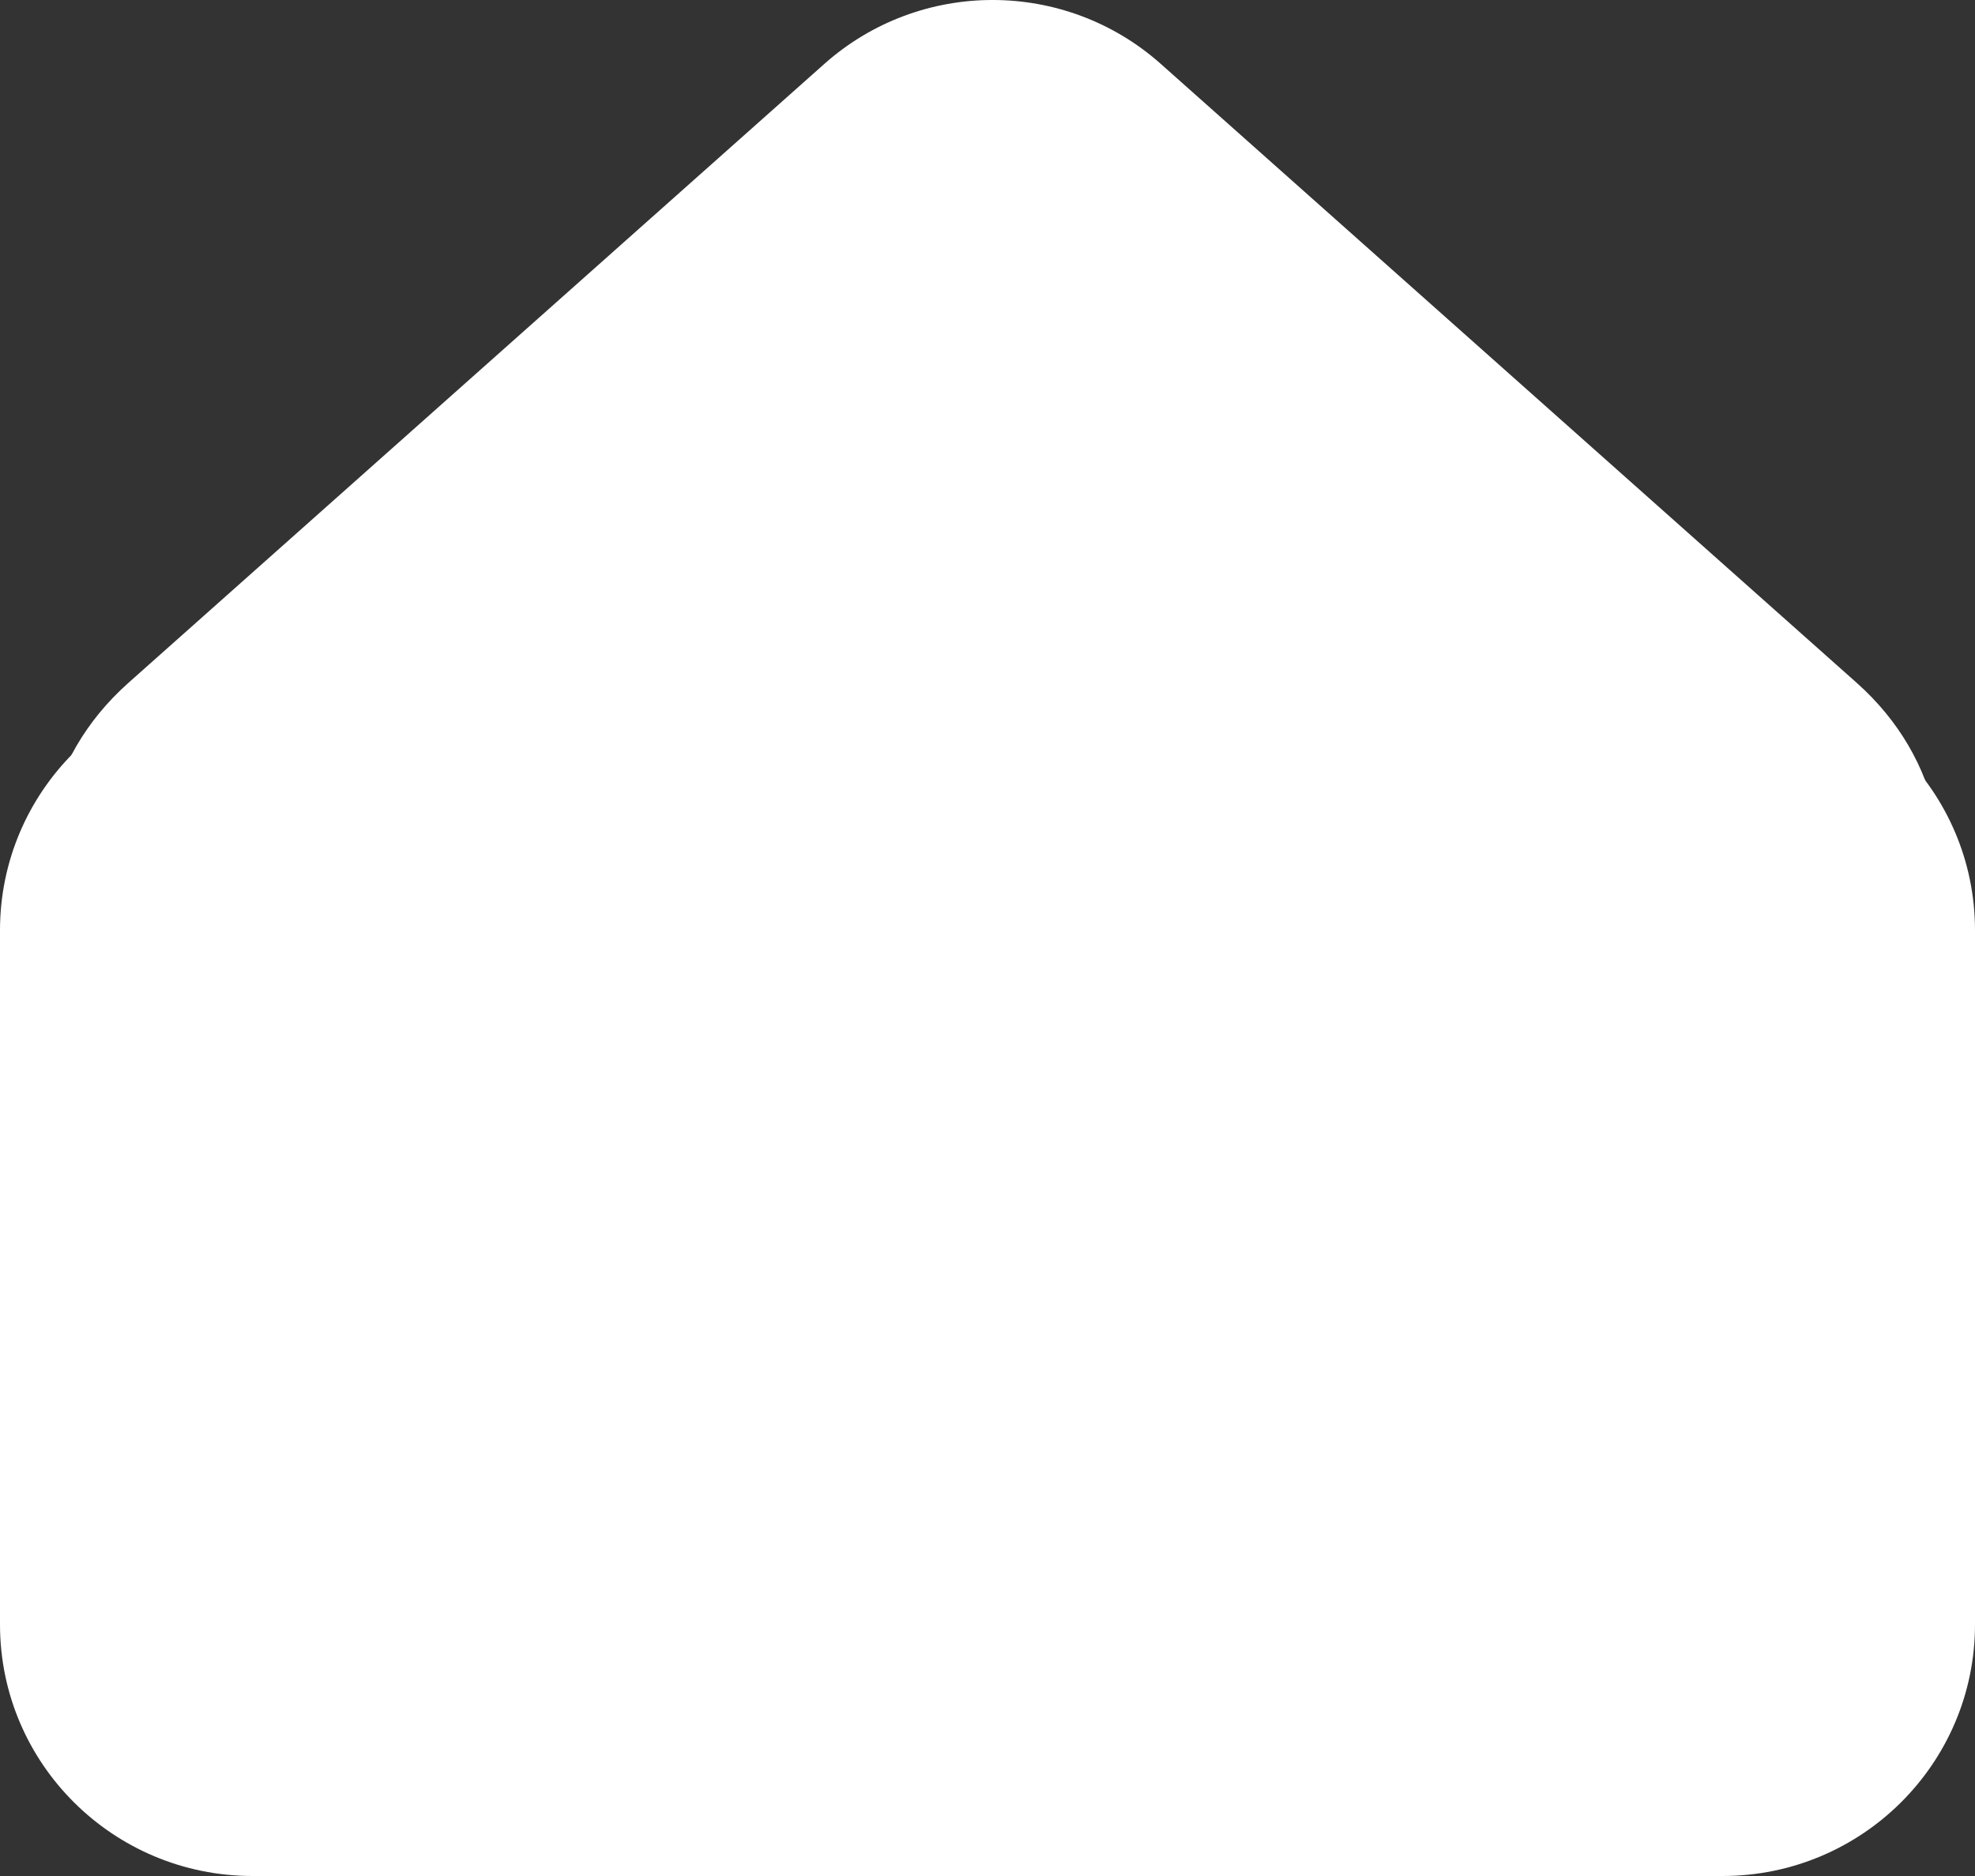 <svg width="120" height="114" viewBox="0 0 120 114" fill="none" xmlns="http://www.w3.org/2000/svg">
<rect x="0" y="0" width="120" height="114" fill="#333333" stroke="none"/>
<path d="M0 56.532C0 48.091 6.87 41.249 15.345 41.249H104.655C113.13 41.249 120 48.091 120 56.532V98.717C120 107.158 113.13 114 104.655 114H15.345C6.87 114 0 107.158 0 98.717V56.532Z" fill="white"/>
<path d="M50.086 3.884C55.909 -1.295 64.707 -1.295 70.53 3.884L112.808 41.49C123.319 50.839 116.679 68.172 102.587 68.172H18.029C3.937 68.172 -2.703 50.839 7.808 41.49L50.086 3.884Z" fill="white"/>
</svg>

